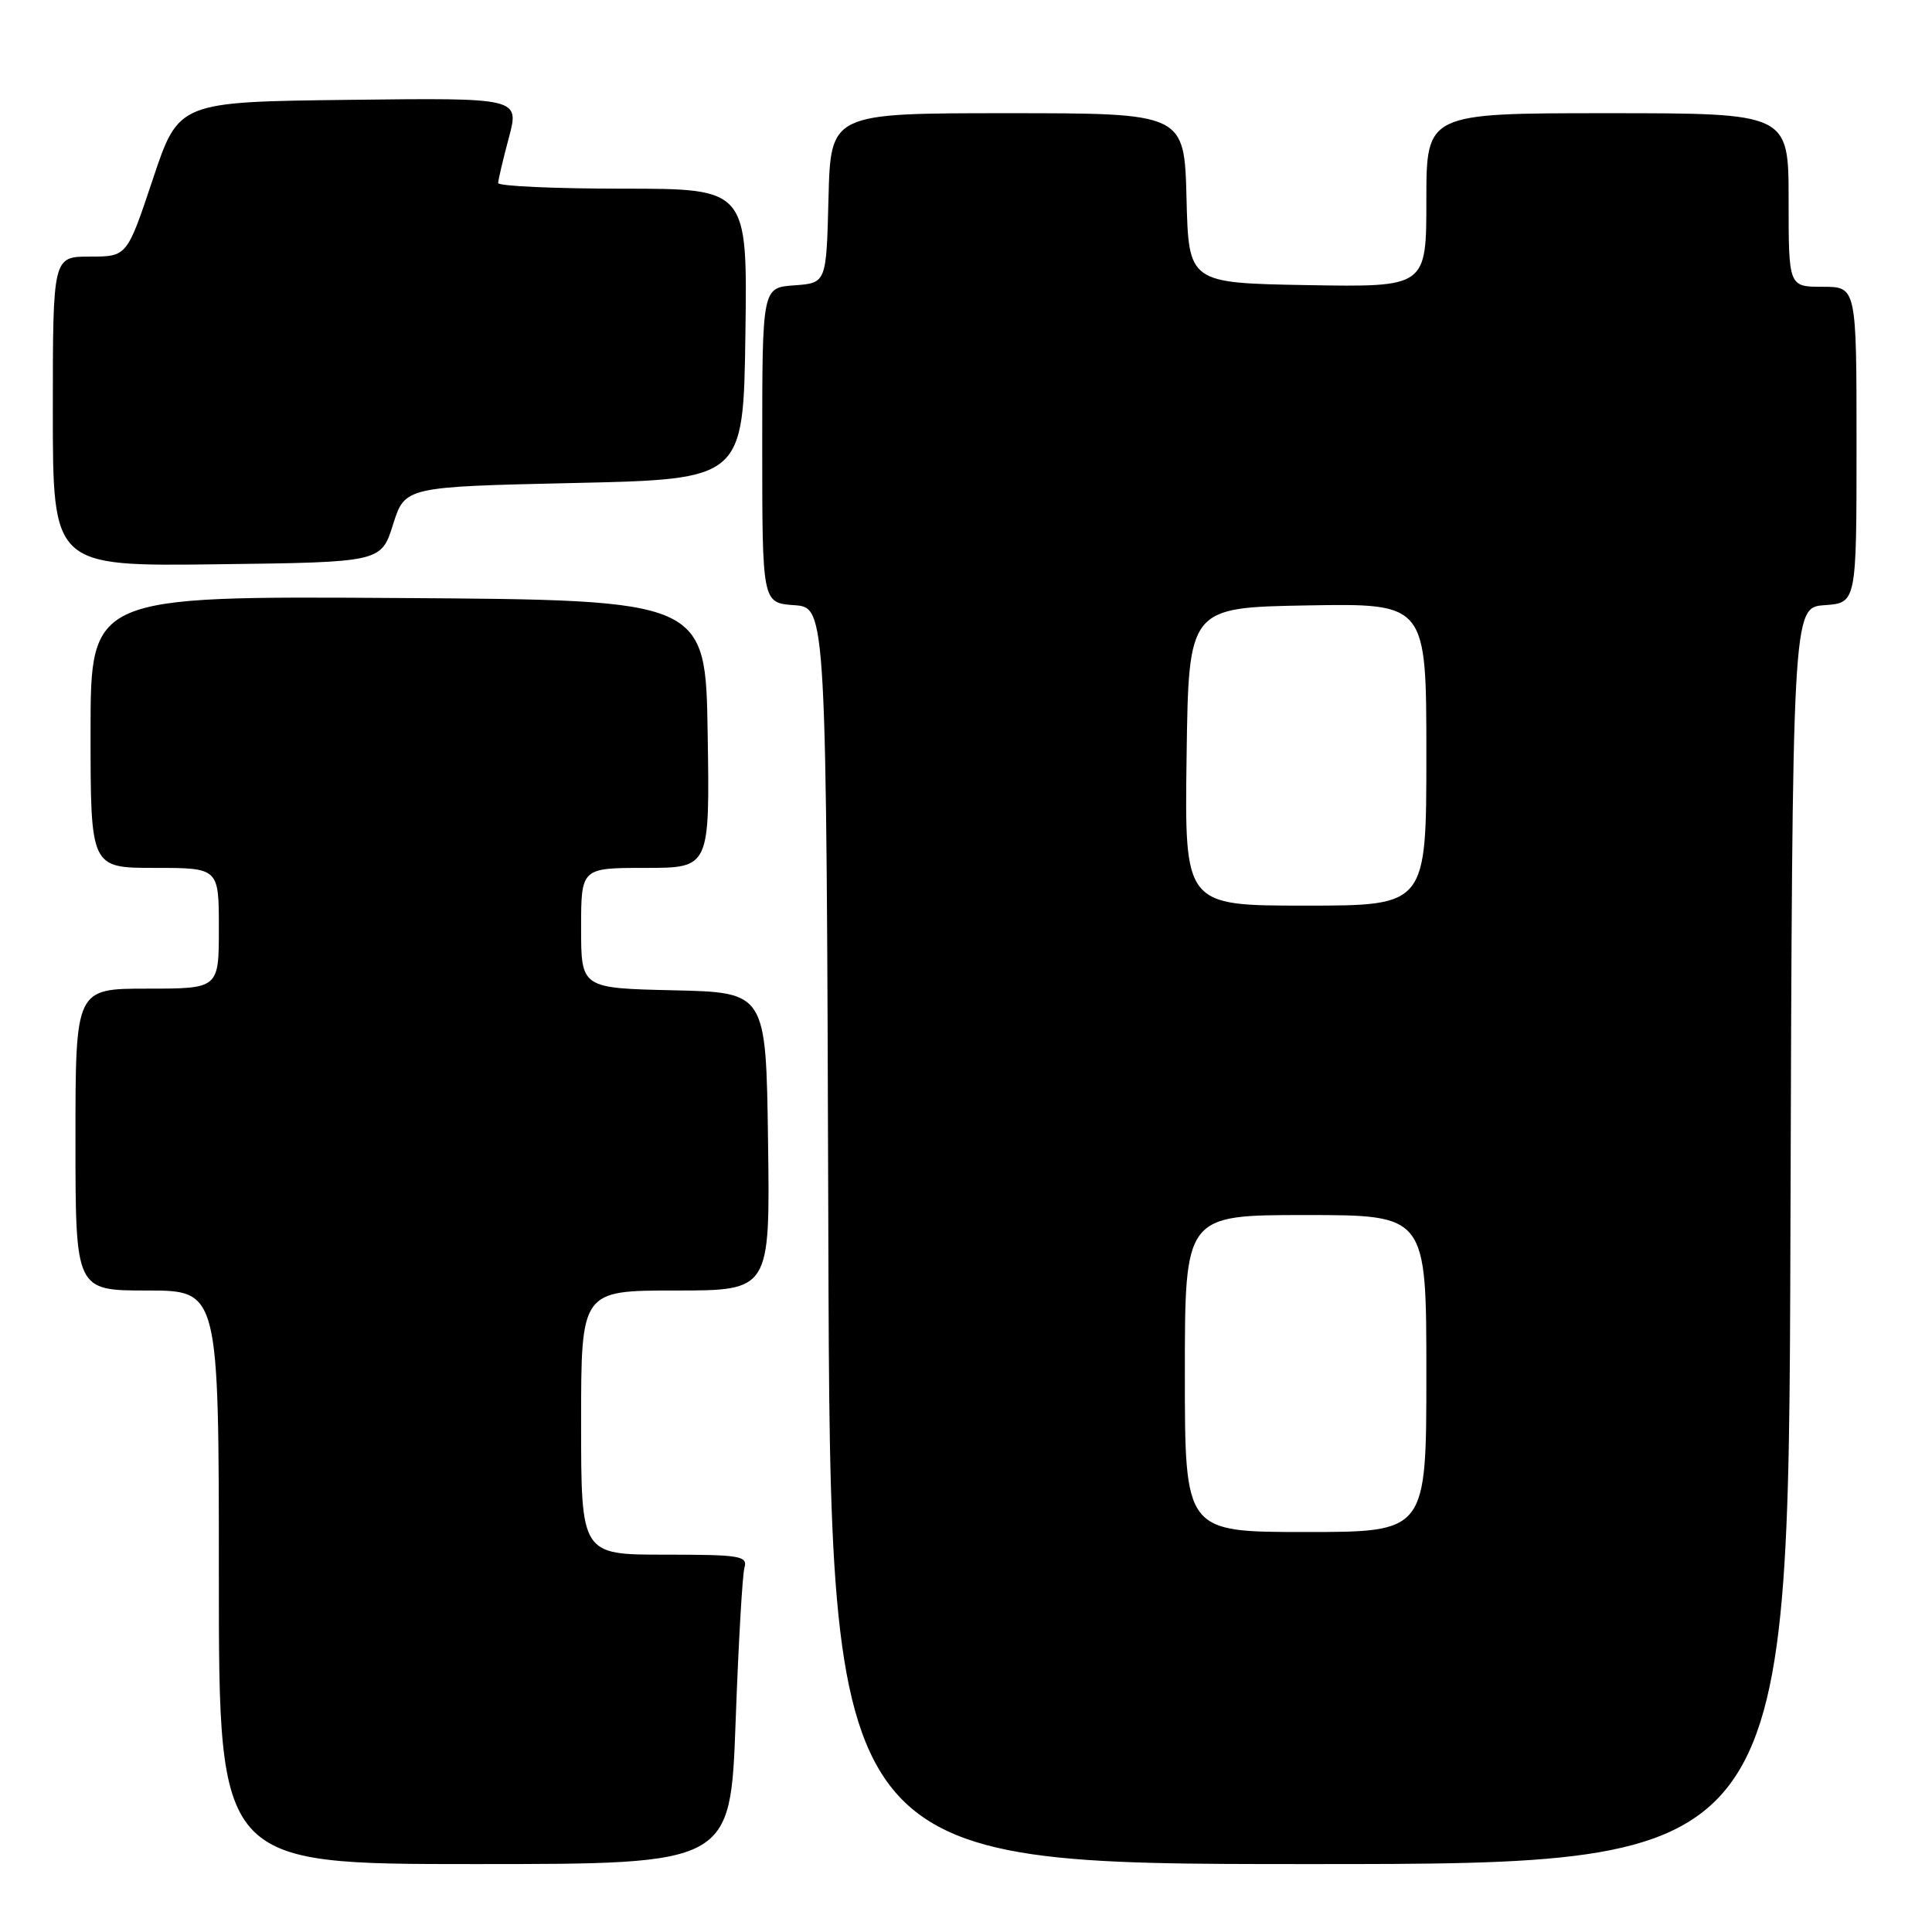 <?xml version="1.0" encoding="UTF-8" standalone="no"?>
<!DOCTYPE svg PUBLIC "-//W3C//DTD SVG 1.1//EN" "http://www.w3.org/Graphics/SVG/1.1/DTD/svg11.dtd" >
<svg xmlns="http://www.w3.org/2000/svg" xmlns:xlink="http://www.w3.org/1999/xlink" version="1.1" viewBox="0 0 256 256">
 <g >
 <path fill="currentColor"
d=" M 97.47 228.25 C 97.84 217.94 98.37 208.71 98.64 207.75 C 99.09 206.16 98.13 206.00 88.07 206.00 C 77.00 206.00 77.00 206.00 77.00 188.50 C 77.00 171.00 77.00 171.00 89.52 171.00 C 102.04 171.00 102.04 171.00 101.77 151.25 C 101.50 131.50 101.50 131.50 89.25 131.22 C 77.00 130.94 77.00 130.94 77.00 122.97 C 77.00 115.00 77.00 115.00 85.52 115.00 C 94.05 115.00 94.05 115.00 93.77 97.25 C 93.50 79.50 93.50 79.50 52.75 79.24 C 12.00 78.98 12.00 78.98 12.00 96.99 C 12.00 115.00 12.00 115.00 20.50 115.00 C 29.00 115.00 29.00 115.00 29.00 123.00 C 29.00 131.00 29.00 131.00 19.50 131.00 C 10.00 131.00 10.00 131.00 10.00 151.00 C 10.00 171.00 10.00 171.00 19.50 171.00 C 29.00 171.00 29.00 171.00 29.00 209.00 C 29.00 247.00 29.00 247.00 62.89 247.00 C 96.78 247.00 96.78 247.00 97.47 228.25 Z  M 237.24 163.75 C 237.50 80.50 237.50 80.50 241.75 80.19 C 246.00 79.89 246.00 79.89 246.00 58.94 C 246.00 38.00 246.00 38.00 241.50 38.00 C 237.00 38.00 237.00 38.00 237.00 26.50 C 237.00 15.00 237.00 15.00 213.00 15.00 C 189.00 15.00 189.00 15.00 189.00 26.53 C 189.00 38.05 189.00 38.05 173.25 37.78 C 157.50 37.50 157.50 37.50 157.22 26.25 C 156.93 15.00 156.93 15.00 133.50 15.00 C 110.07 15.00 110.07 15.00 109.78 26.25 C 109.50 37.50 109.50 37.50 105.25 37.81 C 101.00 38.11 101.00 38.11 101.00 59.00 C 101.00 79.89 101.00 79.89 105.25 80.19 C 109.50 80.50 109.50 80.50 109.76 163.75 C 110.01 247.00 110.01 247.00 173.50 247.00 C 236.99 247.00 236.99 247.00 237.24 163.75 Z  M 52.08 69.50 C 53.66 64.50 53.66 64.50 76.08 64.00 C 98.50 63.50 98.50 63.50 98.77 44.25 C 99.04 25.00 99.04 25.00 82.52 25.00 C 73.43 25.00 66.01 24.66 66.01 24.25 C 66.02 23.84 66.65 21.13 67.43 18.23 C 68.83 12.96 68.83 12.96 46.25 13.23 C 23.67 13.50 23.67 13.50 20.25 23.75 C 16.83 34.00 16.83 34.00 11.92 34.00 C 7.00 34.00 7.00 34.00 7.00 54.52 C 7.00 75.04 7.00 75.04 28.75 74.77 C 50.50 74.50 50.50 74.50 52.08 69.50 Z  M 157.00 182.00 C 157.00 161.00 157.00 161.00 173.00 161.00 C 189.00 161.00 189.00 161.00 189.00 182.00 C 189.00 203.00 189.00 203.00 173.00 203.00 C 157.00 203.00 157.00 203.00 157.00 182.00 Z  M 157.23 100.25 C 157.50 80.50 157.50 80.50 173.25 80.22 C 189.00 79.95 189.00 79.95 189.00 99.97 C 189.00 120.00 189.00 120.00 172.98 120.00 C 156.96 120.00 156.96 120.00 157.23 100.25 Z "/>
</g>
</svg>